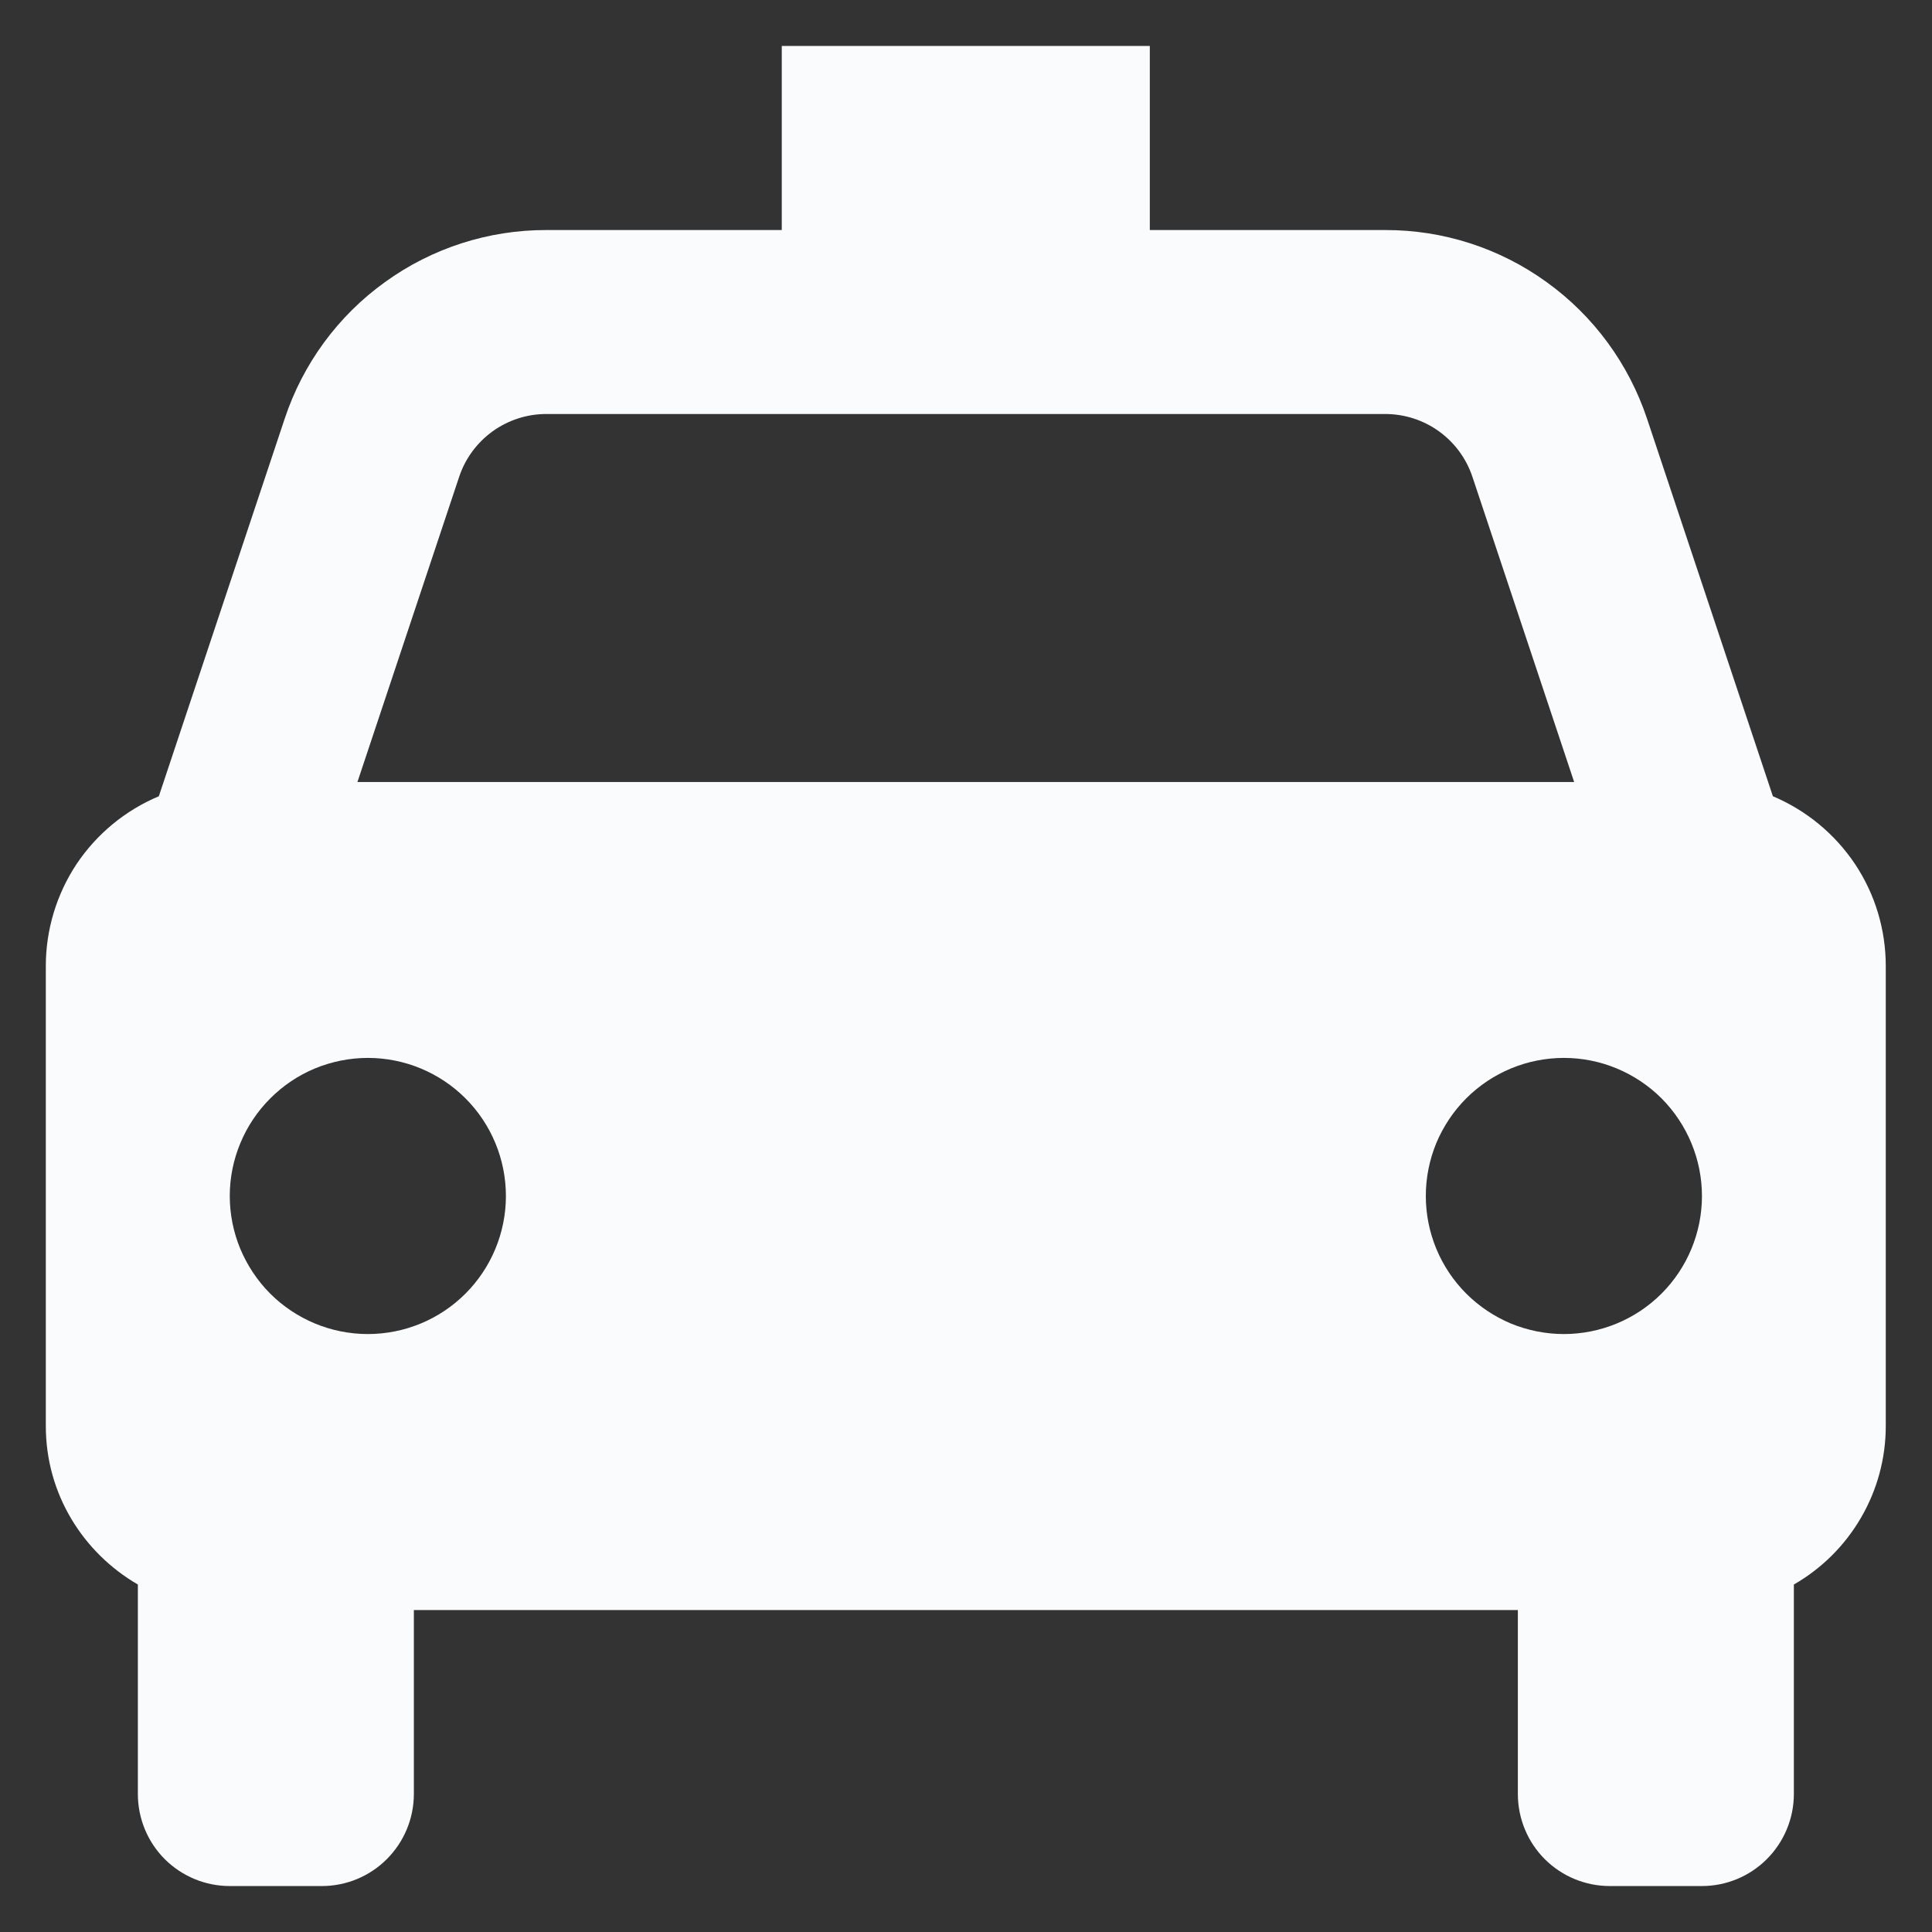<svg width="14" height="14" viewBox="0 0 14 14" fill="none" xmlns="http://www.w3.org/2000/svg">
<rect x="0" y="0" width="14" height="14" fill="#333333" stroke="none"/>
<path d="M12.847 5.77L11.935 3.034C11.802 2.636 11.548 2.289 11.207 2.044C10.867 1.798 10.458 1.666 10.038 1.667H8.332V0.333H5.665V1.667H3.959C3.54 1.666 3.13 1.798 2.79 2.044C2.449 2.289 2.195 2.636 2.063 3.034L1.151 5.77C0.908 5.872 0.701 6.043 0.555 6.261C0.41 6.48 0.332 6.737 0.332 7V10.334C0.332 10.825 0.601 11.251 0.999 11.482V13C0.999 13.177 1.069 13.347 1.194 13.472C1.319 13.597 1.489 13.667 1.665 13.667H2.332C2.509 13.667 2.678 13.597 2.803 13.472C2.928 13.347 2.999 13.177 2.999 13V11.667H10.999V13C10.999 13.177 11.069 13.347 11.194 13.472C11.319 13.597 11.489 13.667 11.665 13.667H12.332C12.509 13.667 12.678 13.597 12.803 13.472C12.928 13.347 12.999 13.177 12.999 13V11.482C13.201 11.366 13.369 11.199 13.486 10.997C13.603 10.796 13.665 10.567 13.665 10.334V7C13.665 6.737 13.588 6.48 13.442 6.261C13.296 6.043 13.089 5.872 12.847 5.77ZM3.959 3H10.037C10.325 3 10.579 3.183 10.67 3.456L11.407 5.667H2.59L3.327 3.456C3.371 3.323 3.456 3.208 3.569 3.126C3.683 3.044 3.819 3 3.959 3V3ZM2.665 9.667C2.534 9.667 2.404 9.641 2.283 9.591C2.161 9.54 2.051 9.467 1.958 9.374C1.865 9.281 1.792 9.17 1.741 9.049C1.691 8.928 1.665 8.798 1.665 8.666C1.665 8.535 1.691 8.405 1.742 8.283C1.792 8.162 1.866 8.052 1.959 7.959C2.052 7.866 2.162 7.792 2.283 7.742C2.405 7.692 2.535 7.666 2.666 7.666C2.931 7.666 3.186 7.772 3.373 7.959C3.561 8.147 3.666 8.402 3.666 8.667C3.666 8.932 3.56 9.187 3.373 9.374C3.185 9.562 2.931 9.667 2.665 9.667V9.667ZM11.332 9.667C11.201 9.667 11.071 9.641 10.949 9.591C10.828 9.54 10.718 9.467 10.625 9.374C10.532 9.281 10.458 9.17 10.408 9.049C10.358 8.928 10.332 8.798 10.332 8.666C10.332 8.535 10.358 8.405 10.408 8.283C10.459 8.162 10.532 8.052 10.625 7.959C10.718 7.866 10.829 7.792 10.95 7.742C11.071 7.692 11.201 7.666 11.333 7.666C11.598 7.666 11.852 7.772 12.04 7.959C12.227 8.147 12.333 8.402 12.333 8.667C12.333 8.932 12.227 9.187 12.04 9.374C11.852 9.562 11.597 9.667 11.332 9.667V9.667Z" fill="#FAFBFC"/>
</svg>
